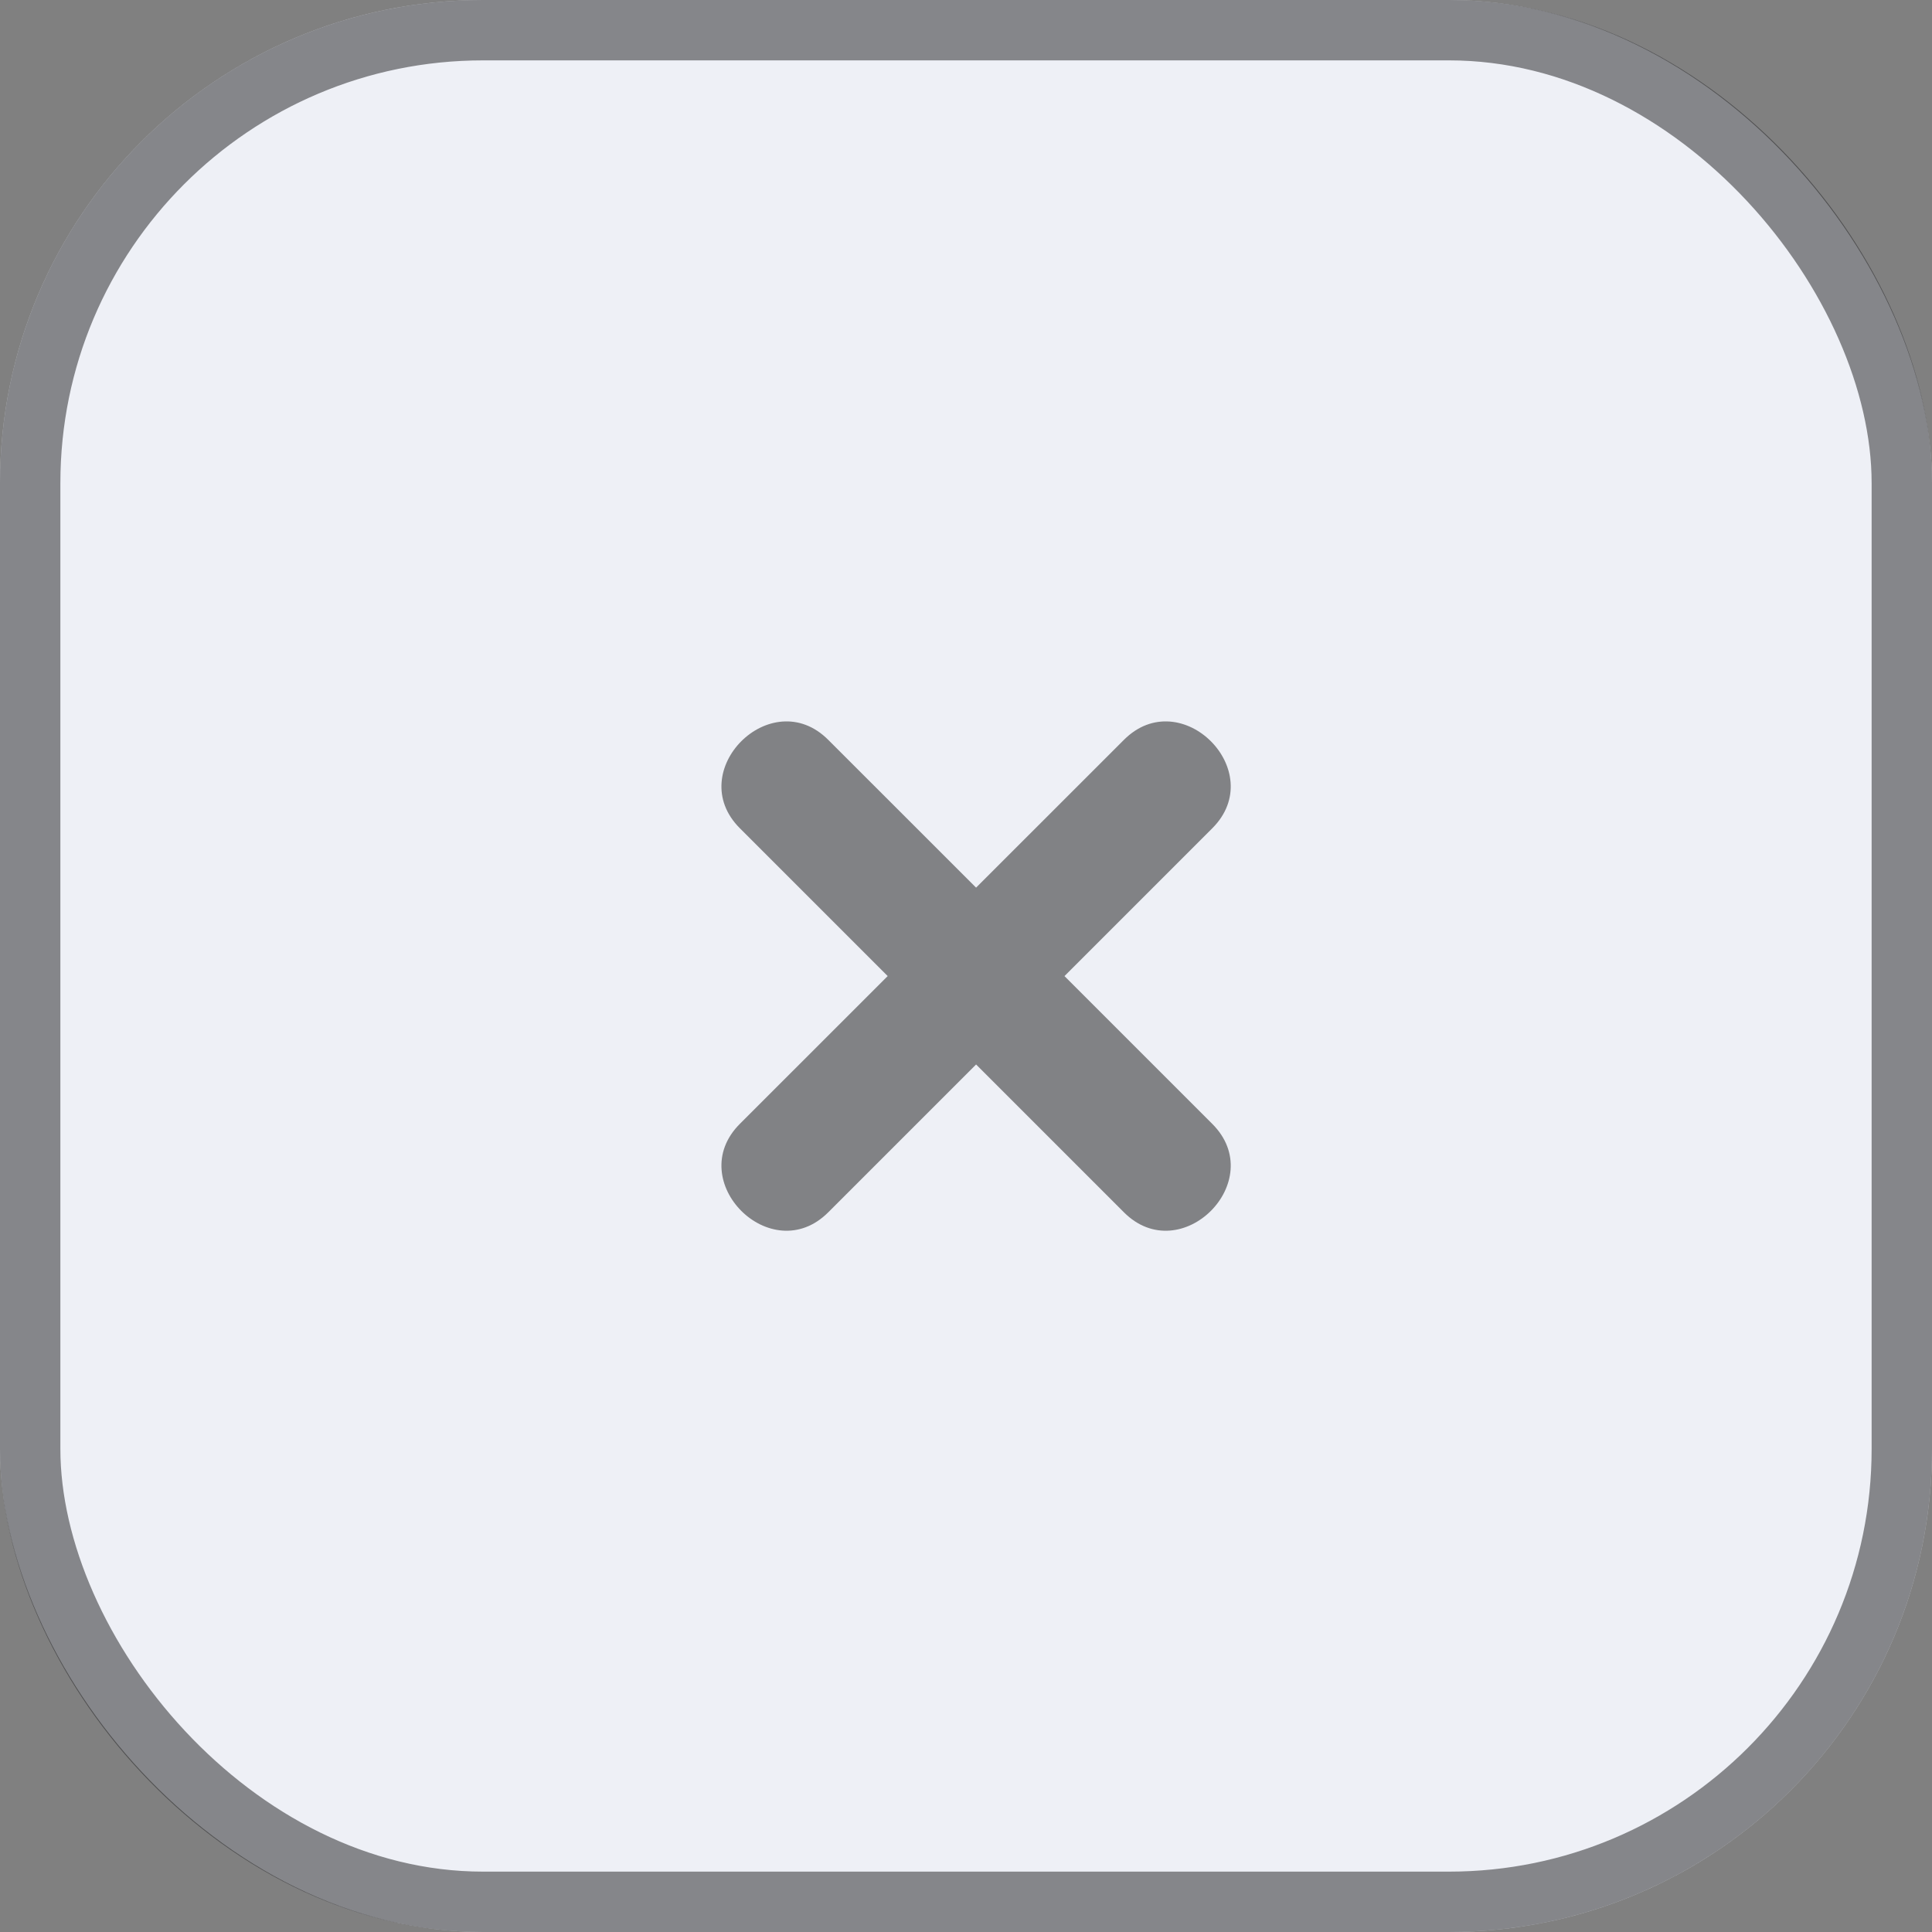 <svg width="32" height="32" viewBox="0 0 32 32" fill="none" xmlns="http://www.w3.org/2000/svg">
<rect x="0" y="0" width="32" height="32" fill="#808080" stroke="none"/>
<rect width="32" height="32" rx="8" fill="#EEF0F6"/>
<rect x="0.5" y="0.5" width="31" height="31" rx="7.5" stroke="#1C1C1E" stroke-opacity="0.5"/>
<path d="M20.08 18.616L17.631 16.167L20.08 13.718C21.024 12.774 19.56 11.309 18.616 12.254L16.167 14.702L13.718 12.254C12.774 11.309 11.31 12.774 12.254 13.718L14.703 16.167L12.254 18.615C11.31 19.56 12.774 21.024 13.718 20.08L16.167 17.631L18.616 20.08C19.56 21.024 21.024 19.56 20.08 18.616Z" fill="#151515" fill-opacity="0.5"/>
</svg>
